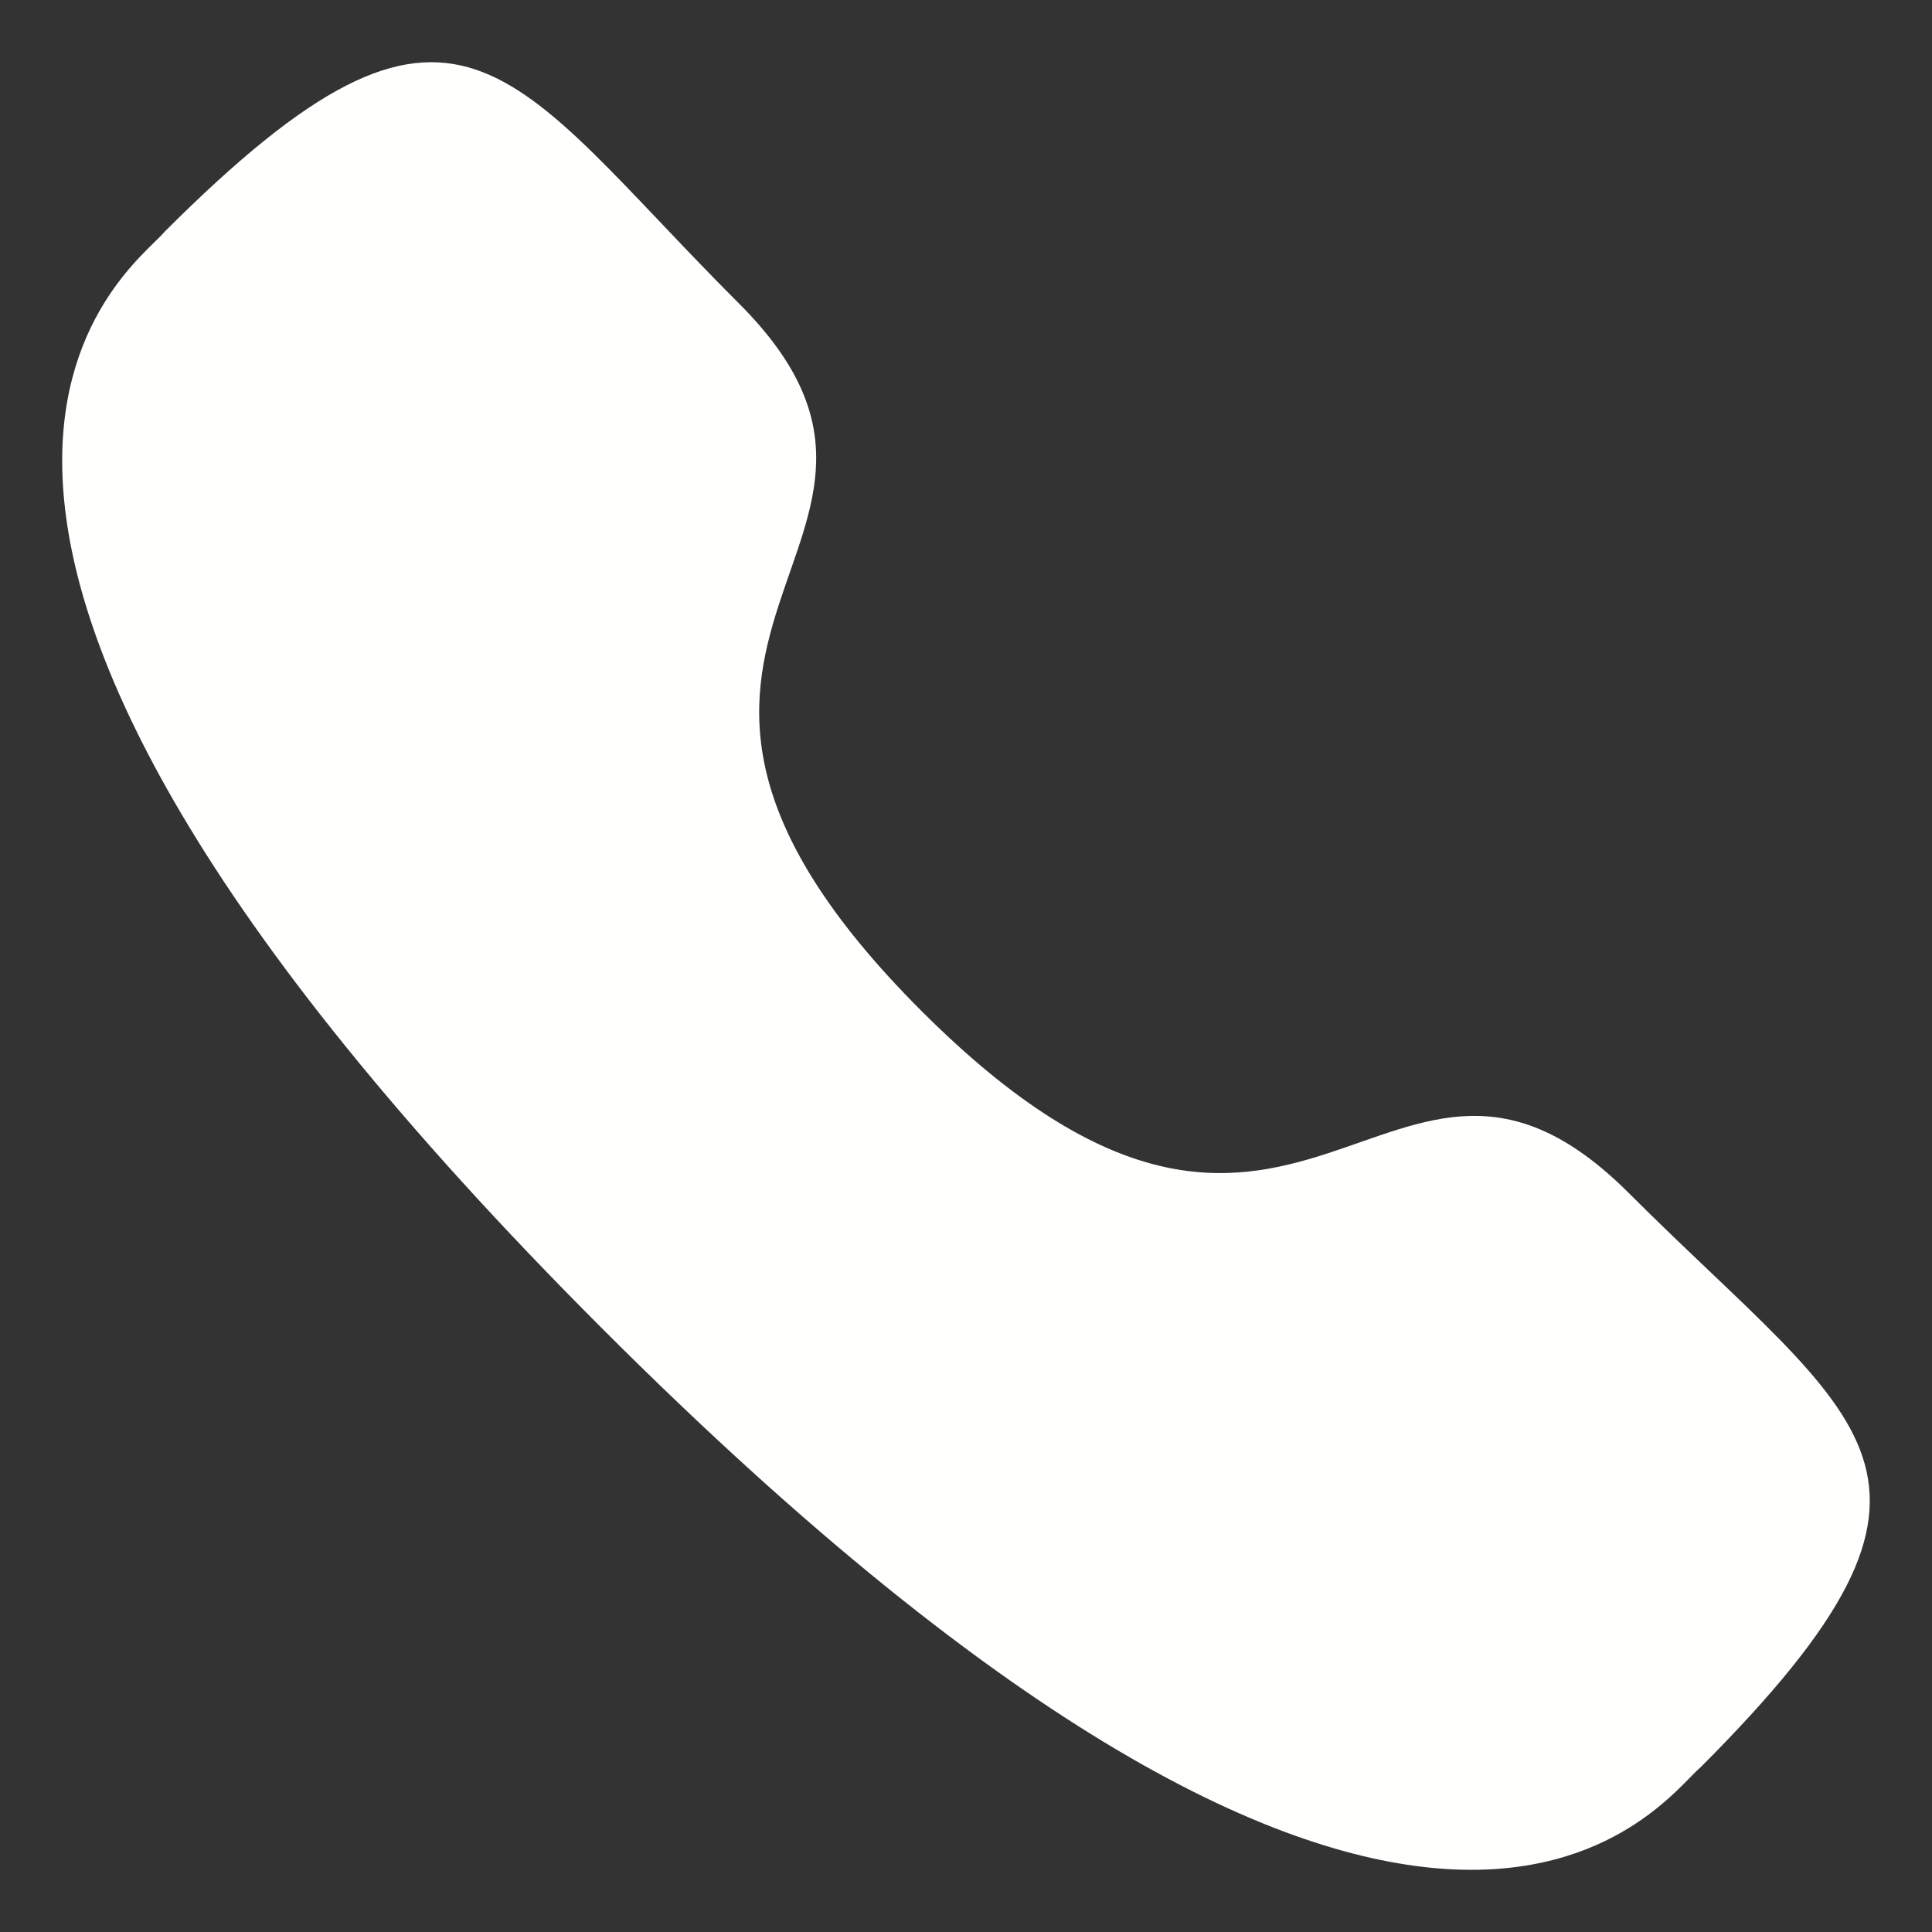 <svg width="22" height="22" viewBox="0 0 22 22" fill="none" xmlns="http://www.w3.org/2000/svg">
<rect x="0" y="0" width="22" height="22" fill="#333333" stroke="none"/>
<path fill-rule="evenodd" clip-rule="evenodd" d="M10.493 11.512C14.814 15.832 15.794 10.834 18.546 13.584C21.199 16.236 22.723 16.767 19.362 20.127C18.941 20.465 16.267 24.536 6.867 15.138C-2.535 5.739 1.533 3.062 1.872 2.641C5.241 -0.728 5.763 0.805 8.416 3.457C11.167 6.208 6.171 7.192 10.493 11.512Z" fill="#FFFFFE"/>
</svg>
